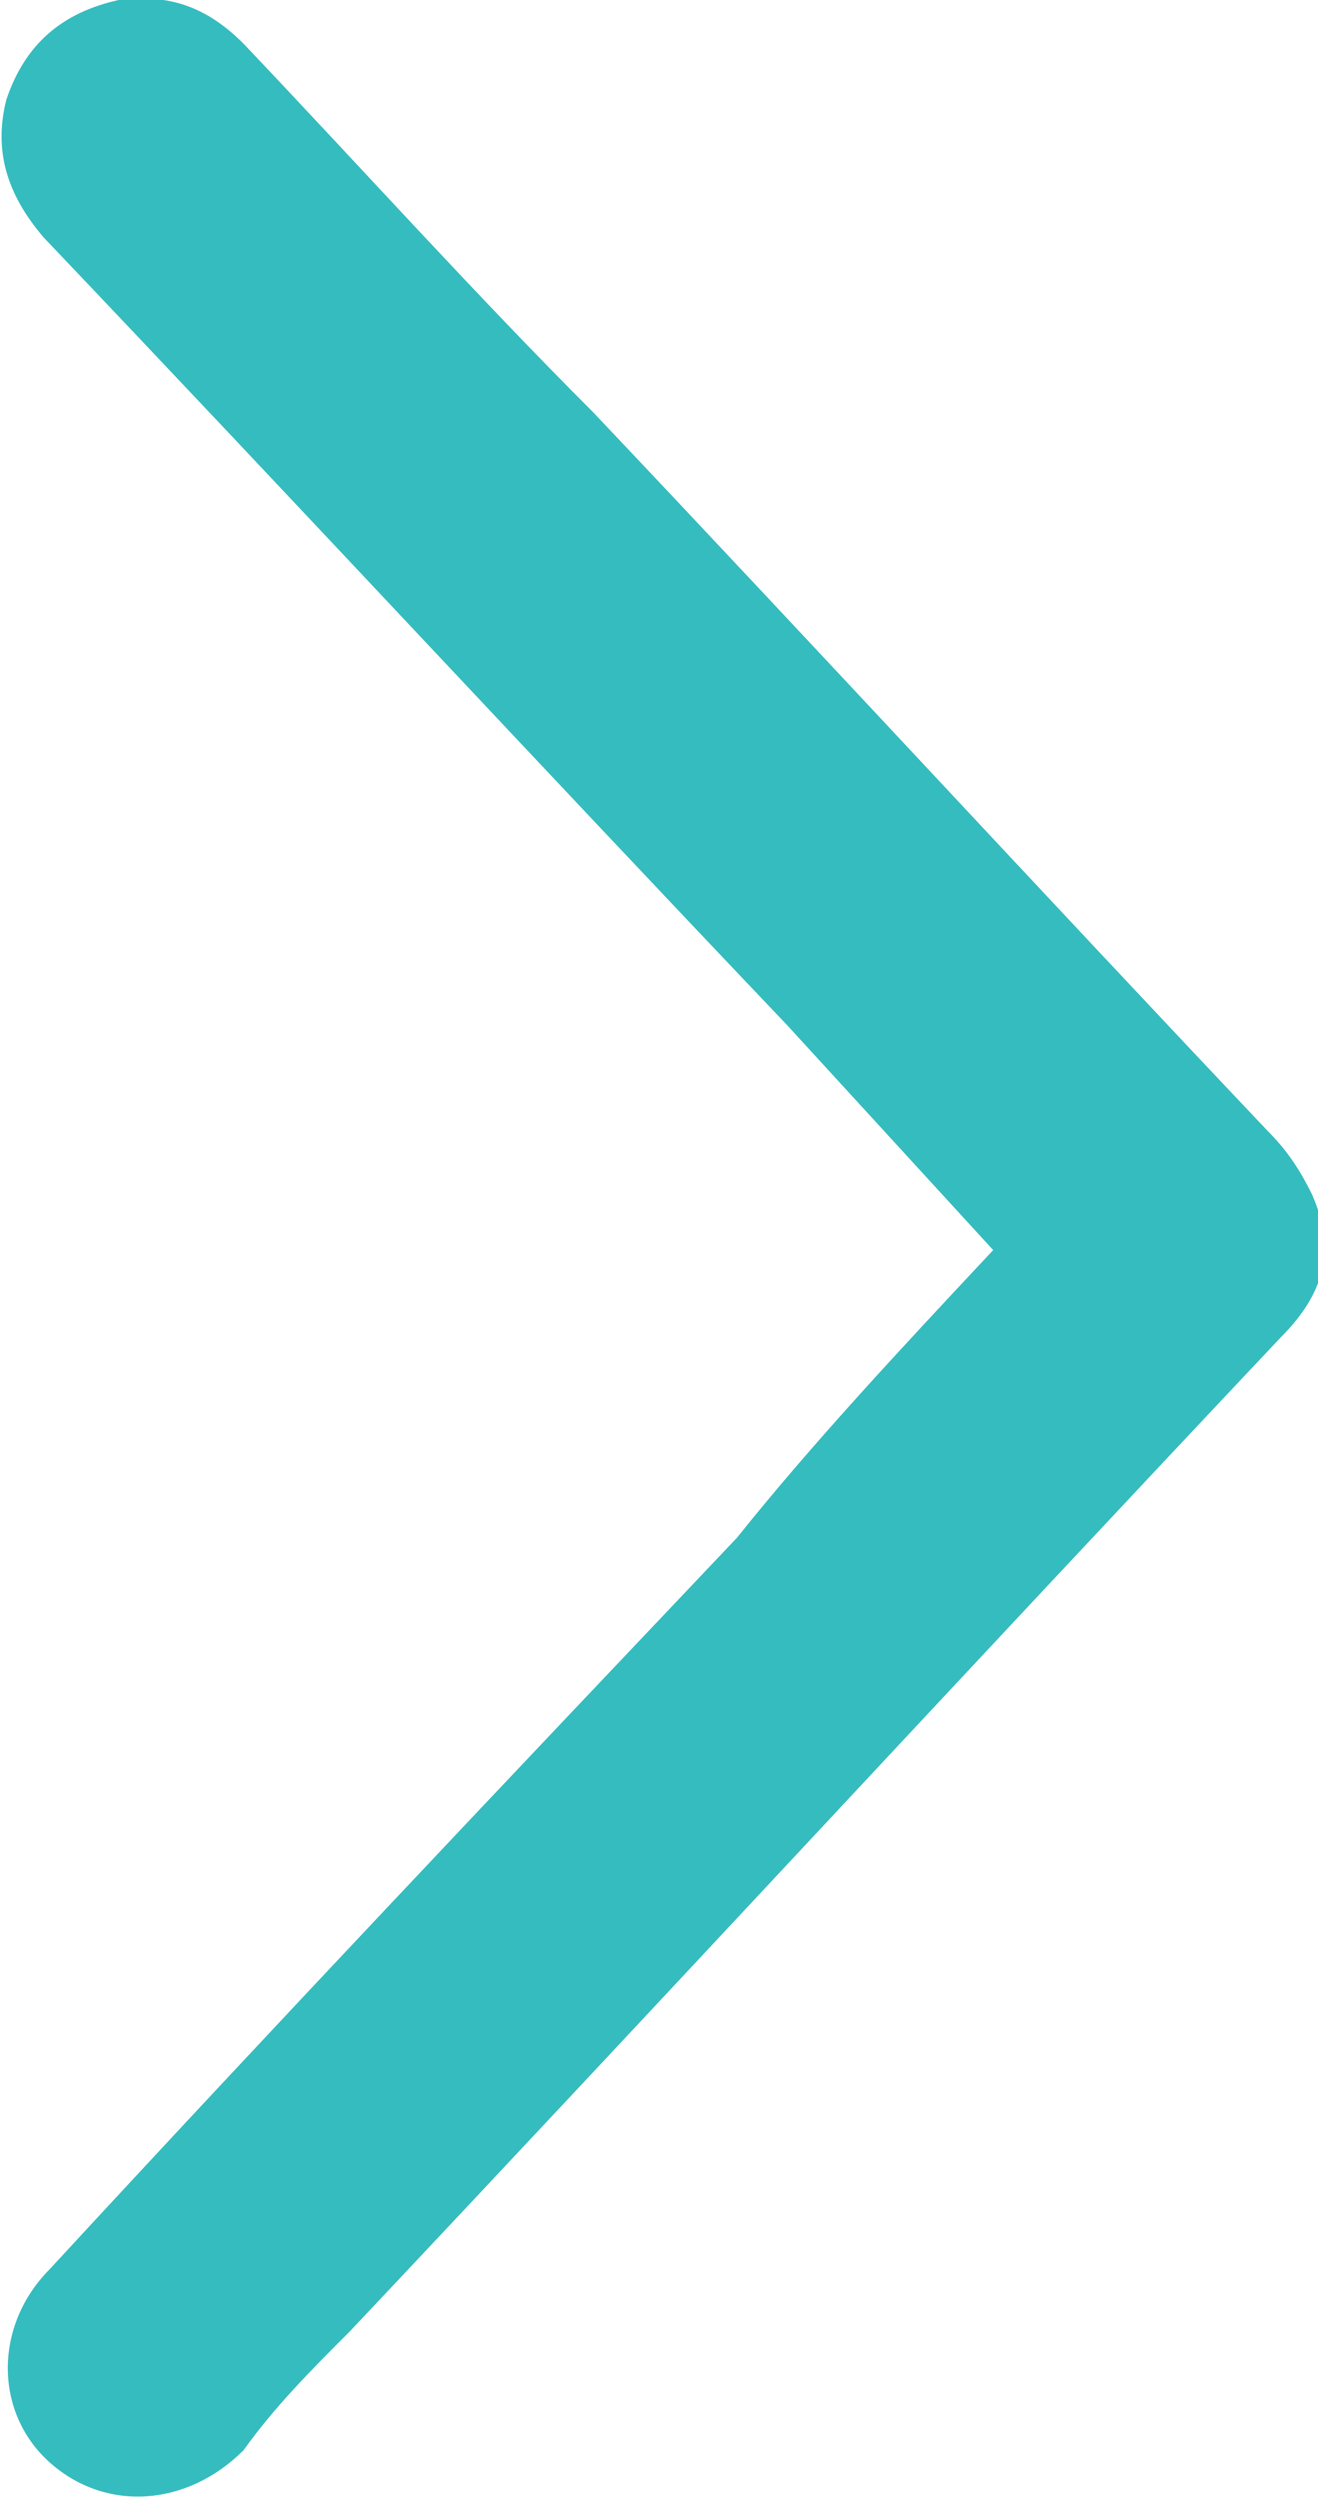 <?xml version="1.0" encoding="utf-8"?>
<!-- Generator: Adobe Illustrator 21.1.0, SVG Export Plug-In . SVG Version: 6.00 Build 0)  -->
<svg version="1.1" id="Layer_1" xmlns="http://www.w3.org/2000/svg" xmlns:xlink="http://www.w3.org/1999/xlink" x="0px" y="0px"
	 viewBox="0 0 21.1 40" style="enable-background:new 0 0 21.1 40;" xml:space="preserve">
<style type="text/css">
	.st0{fill:#35BCBF;}
</style>
<g>
	<path class="st0" d="M15.9,20c-1.1-1.2-2.2-2.4-3.3-3.6C8.6,12.2,4.7,8,0.7,3.8C0.1,3.1-0.1,2.4,0.1,1.6C0.4,0.7,1,0.2,1.9,0
		c0.8-0.1,1.4,0.1,2,0.7c1.9,2,3.7,4,5.6,5.9c3.6,3.8,7.2,7.7,10.8,11.5c0.3,0.3,0.5,0.6,0.7,1c0.4,0.9,0.2,1.6-0.5,2.3
		c-5,5.3-9.9,10.6-14.9,15.9c-0.6,0.6-1.2,1.2-1.7,1.9c-0.9,0.9-2.2,1-3.1,0.2c-0.9-0.8-0.9-2.2,0-3.1c3.6-3.9,7.3-7.8,11-11.7
		C13,23.1,14.4,21.6,15.9,20z"/>
</g>
</svg>
